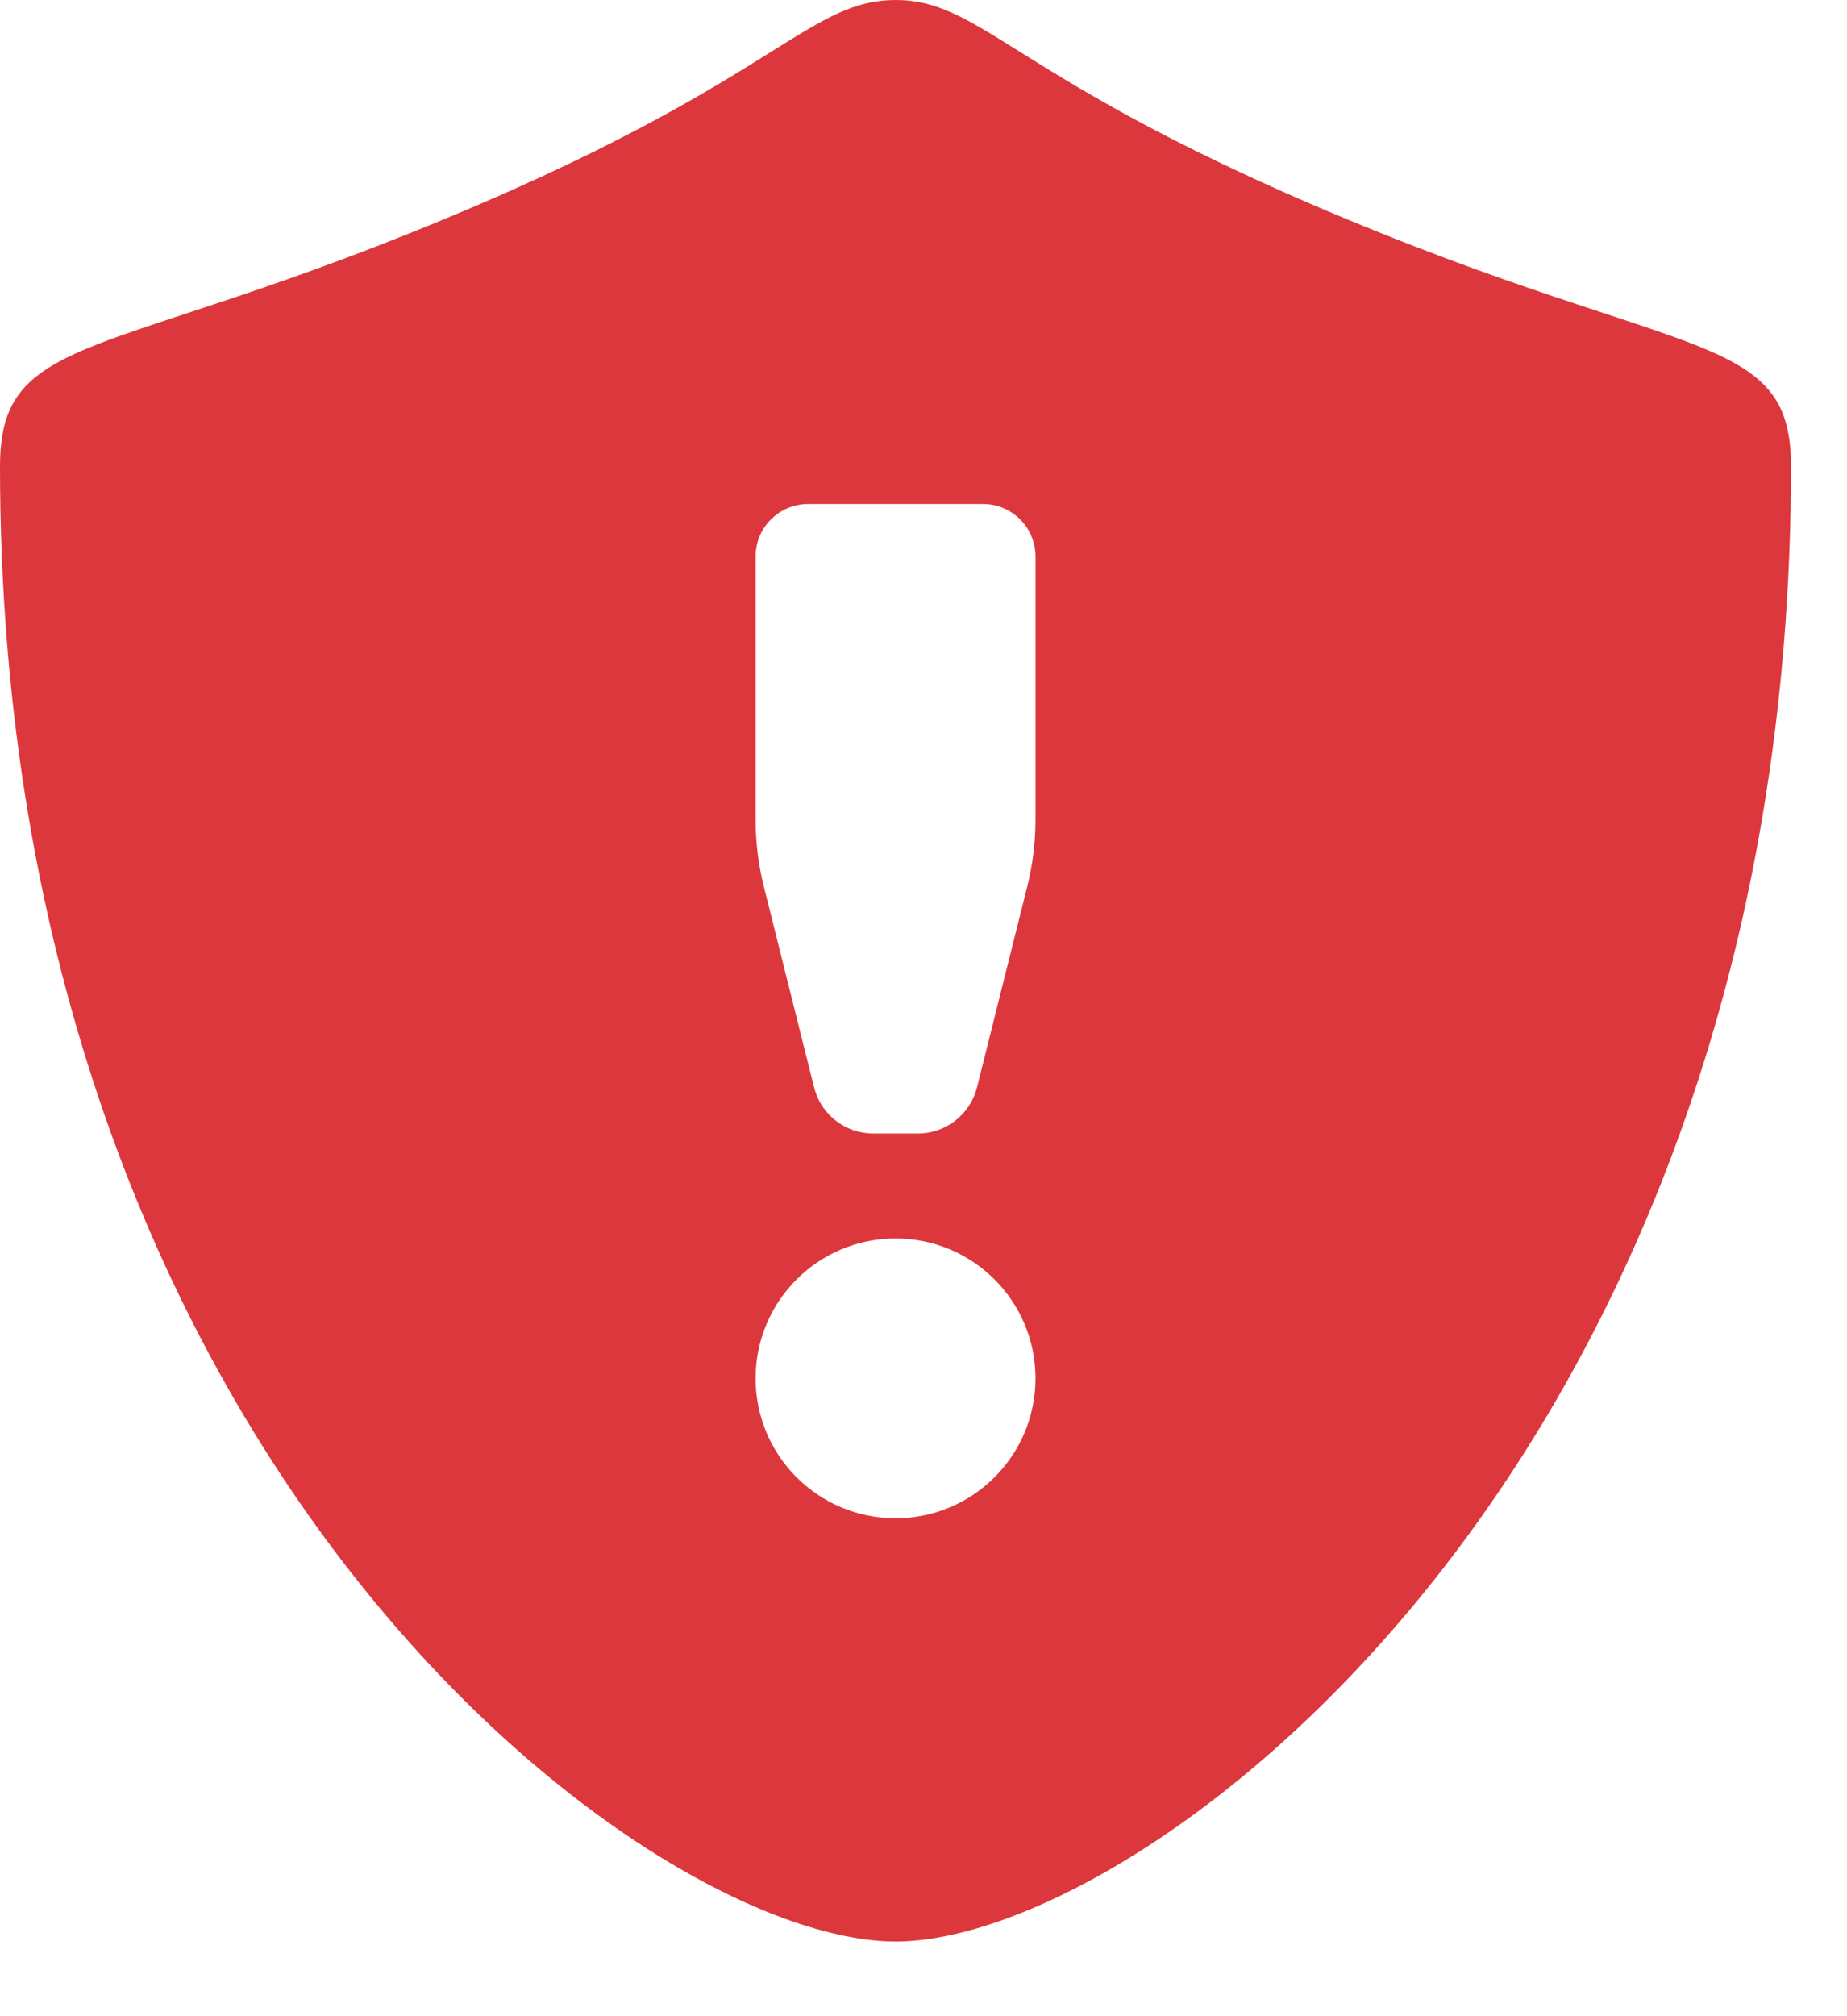 <svg width="22" height="24" viewBox="0 0 22 24" fill="none" xmlns="http://www.w3.org/2000/svg">
<path fill-rule="evenodd" clip-rule="evenodd" d="M10.667 23.111C7.69 23.111 0 17.373 0 5.547C0 4.463 0.57 4.275 2.218 3.732L2.218 3.732C2.908 3.505 3.785 3.216 4.889 2.773C7.243 1.829 8.426 1.091 9.189 0.614C9.828 0.216 10.173 0 10.667 0C11.16 0 11.505 0.215 12.144 0.614C12.907 1.09 14.089 1.828 16.444 2.773C17.548 3.216 18.426 3.505 19.115 3.732C20.763 4.275 21.333 4.463 21.333 5.547C21.333 17.373 13.643 23.111 10.667 23.111ZM12.334 9.753C12.334 10.025 12.301 10.296 12.234 10.56L11.638 12.941C11.557 13.266 11.266 13.493 10.931 13.493H10.403C10.068 13.493 9.776 13.266 9.696 12.941L9.1 10.56C9.033 10.296 9 10.025 9 9.753V6.624C9 6.279 9.28 6 9.625 6H11.709C12.054 6 12.334 6.279 12.334 6.624V9.753ZM9 16.408C9 17.327 9.746 18.073 10.667 18.073C11.588 18.073 12.334 17.327 12.334 16.408C12.334 15.488 11.588 14.742 10.667 14.742C9.746 14.742 9 15.488 9 16.408Z" fill="#DC373C"/>
</svg>
